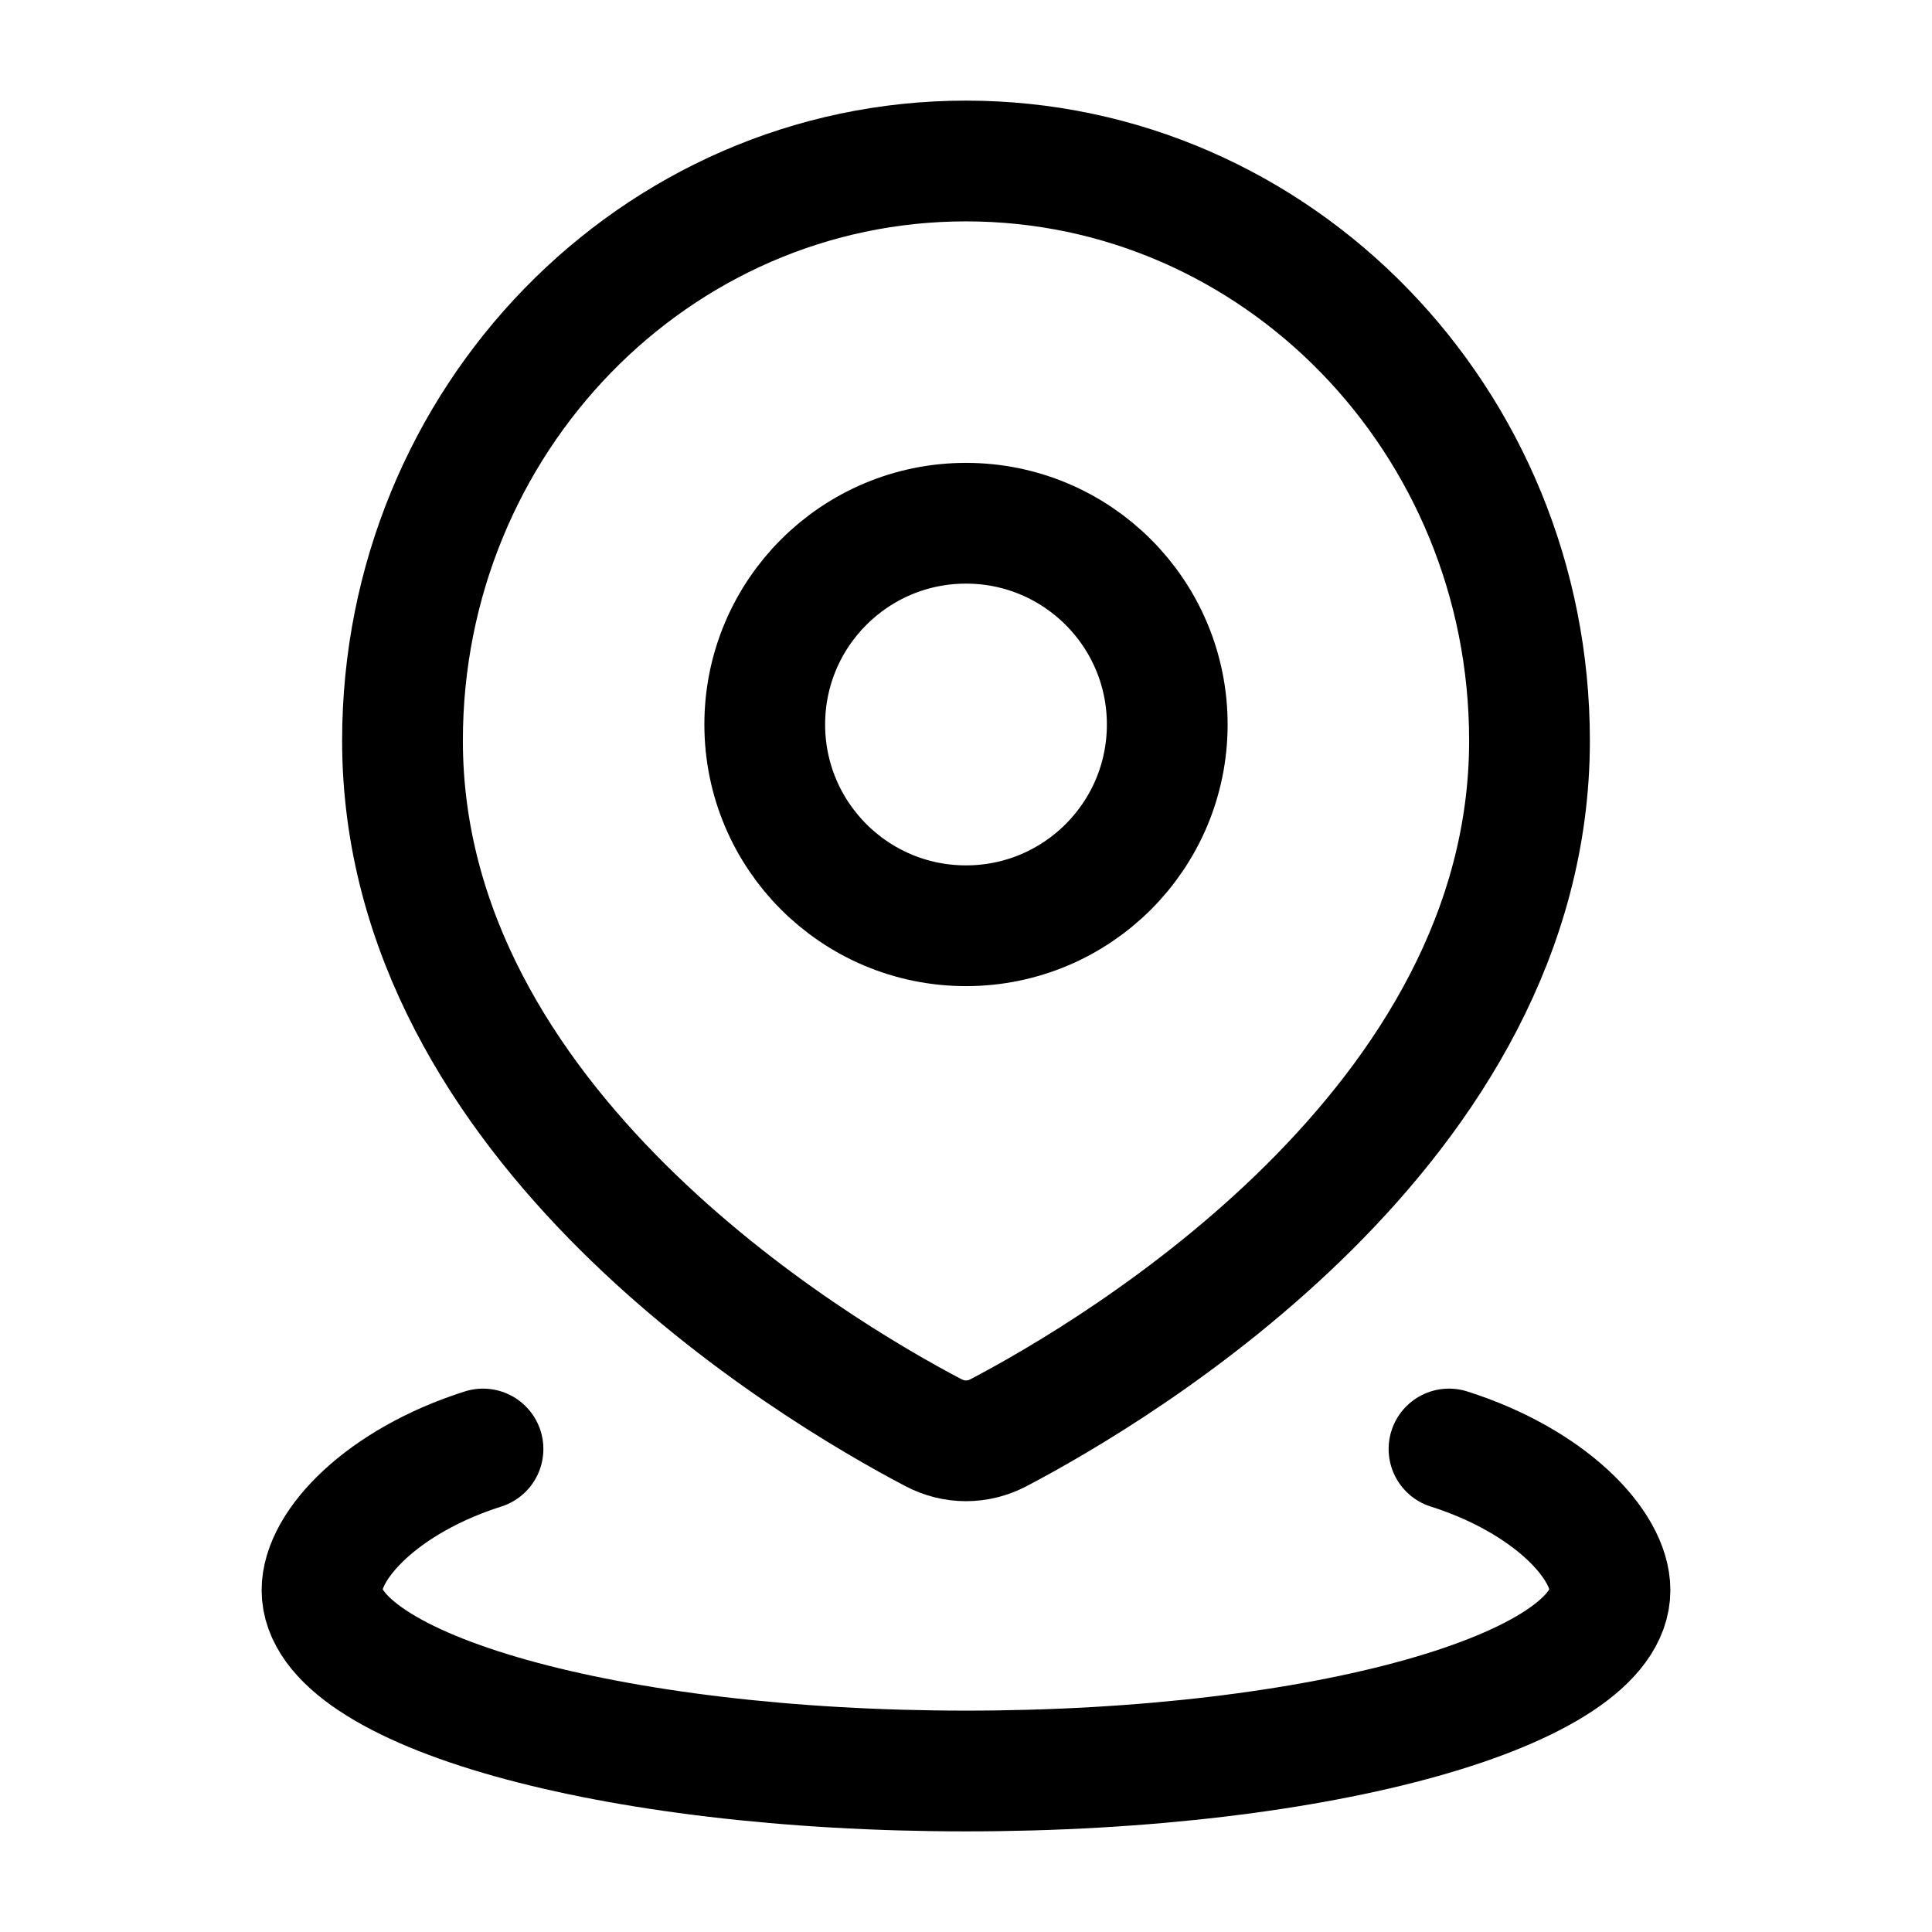 <svg width="24" height="24" viewBox="0 0 24 24" fill="none" xmlns="http://www.w3.org/2000/svg">
    <path d="M6 18C4.755 18.396 4 19.184 4 19.754C4 20.994 7.582 22 12 22C16.418 22 20 20.994 20 19.754C20 19.184 19.245 18.396 18 18" stroke="currentColor" stroke-width="1.5" stroke-linecap="round" stroke-linejoin="round"/>
    <path d="M14.5 9C14.5 10.381 13.381 11.5 12 11.5C10.619 11.5 9.5 10.381 9.5 9C9.5 7.619 10.619 6.5 12 6.5C13.381 6.5 14.5 7.619 14.5 9Z" stroke="currentColor" stroke-width="1.5" stroke-linecap="round" stroke-linejoin="round"/>
    <path d="M19 9.2C19 13.981 13.898 17.013 12.405 17.797C12.149 17.932 11.851 17.932 11.595 17.797C10.102 17.013 5 13.981 5 9.2C5 5.224 8.134 2 12 2C15.866 2 19 5.224 19 9.2Z" stroke="currentColor" stroke-width="1.5" stroke-linecap="round" stroke-linejoin="round"/>
</svg>

